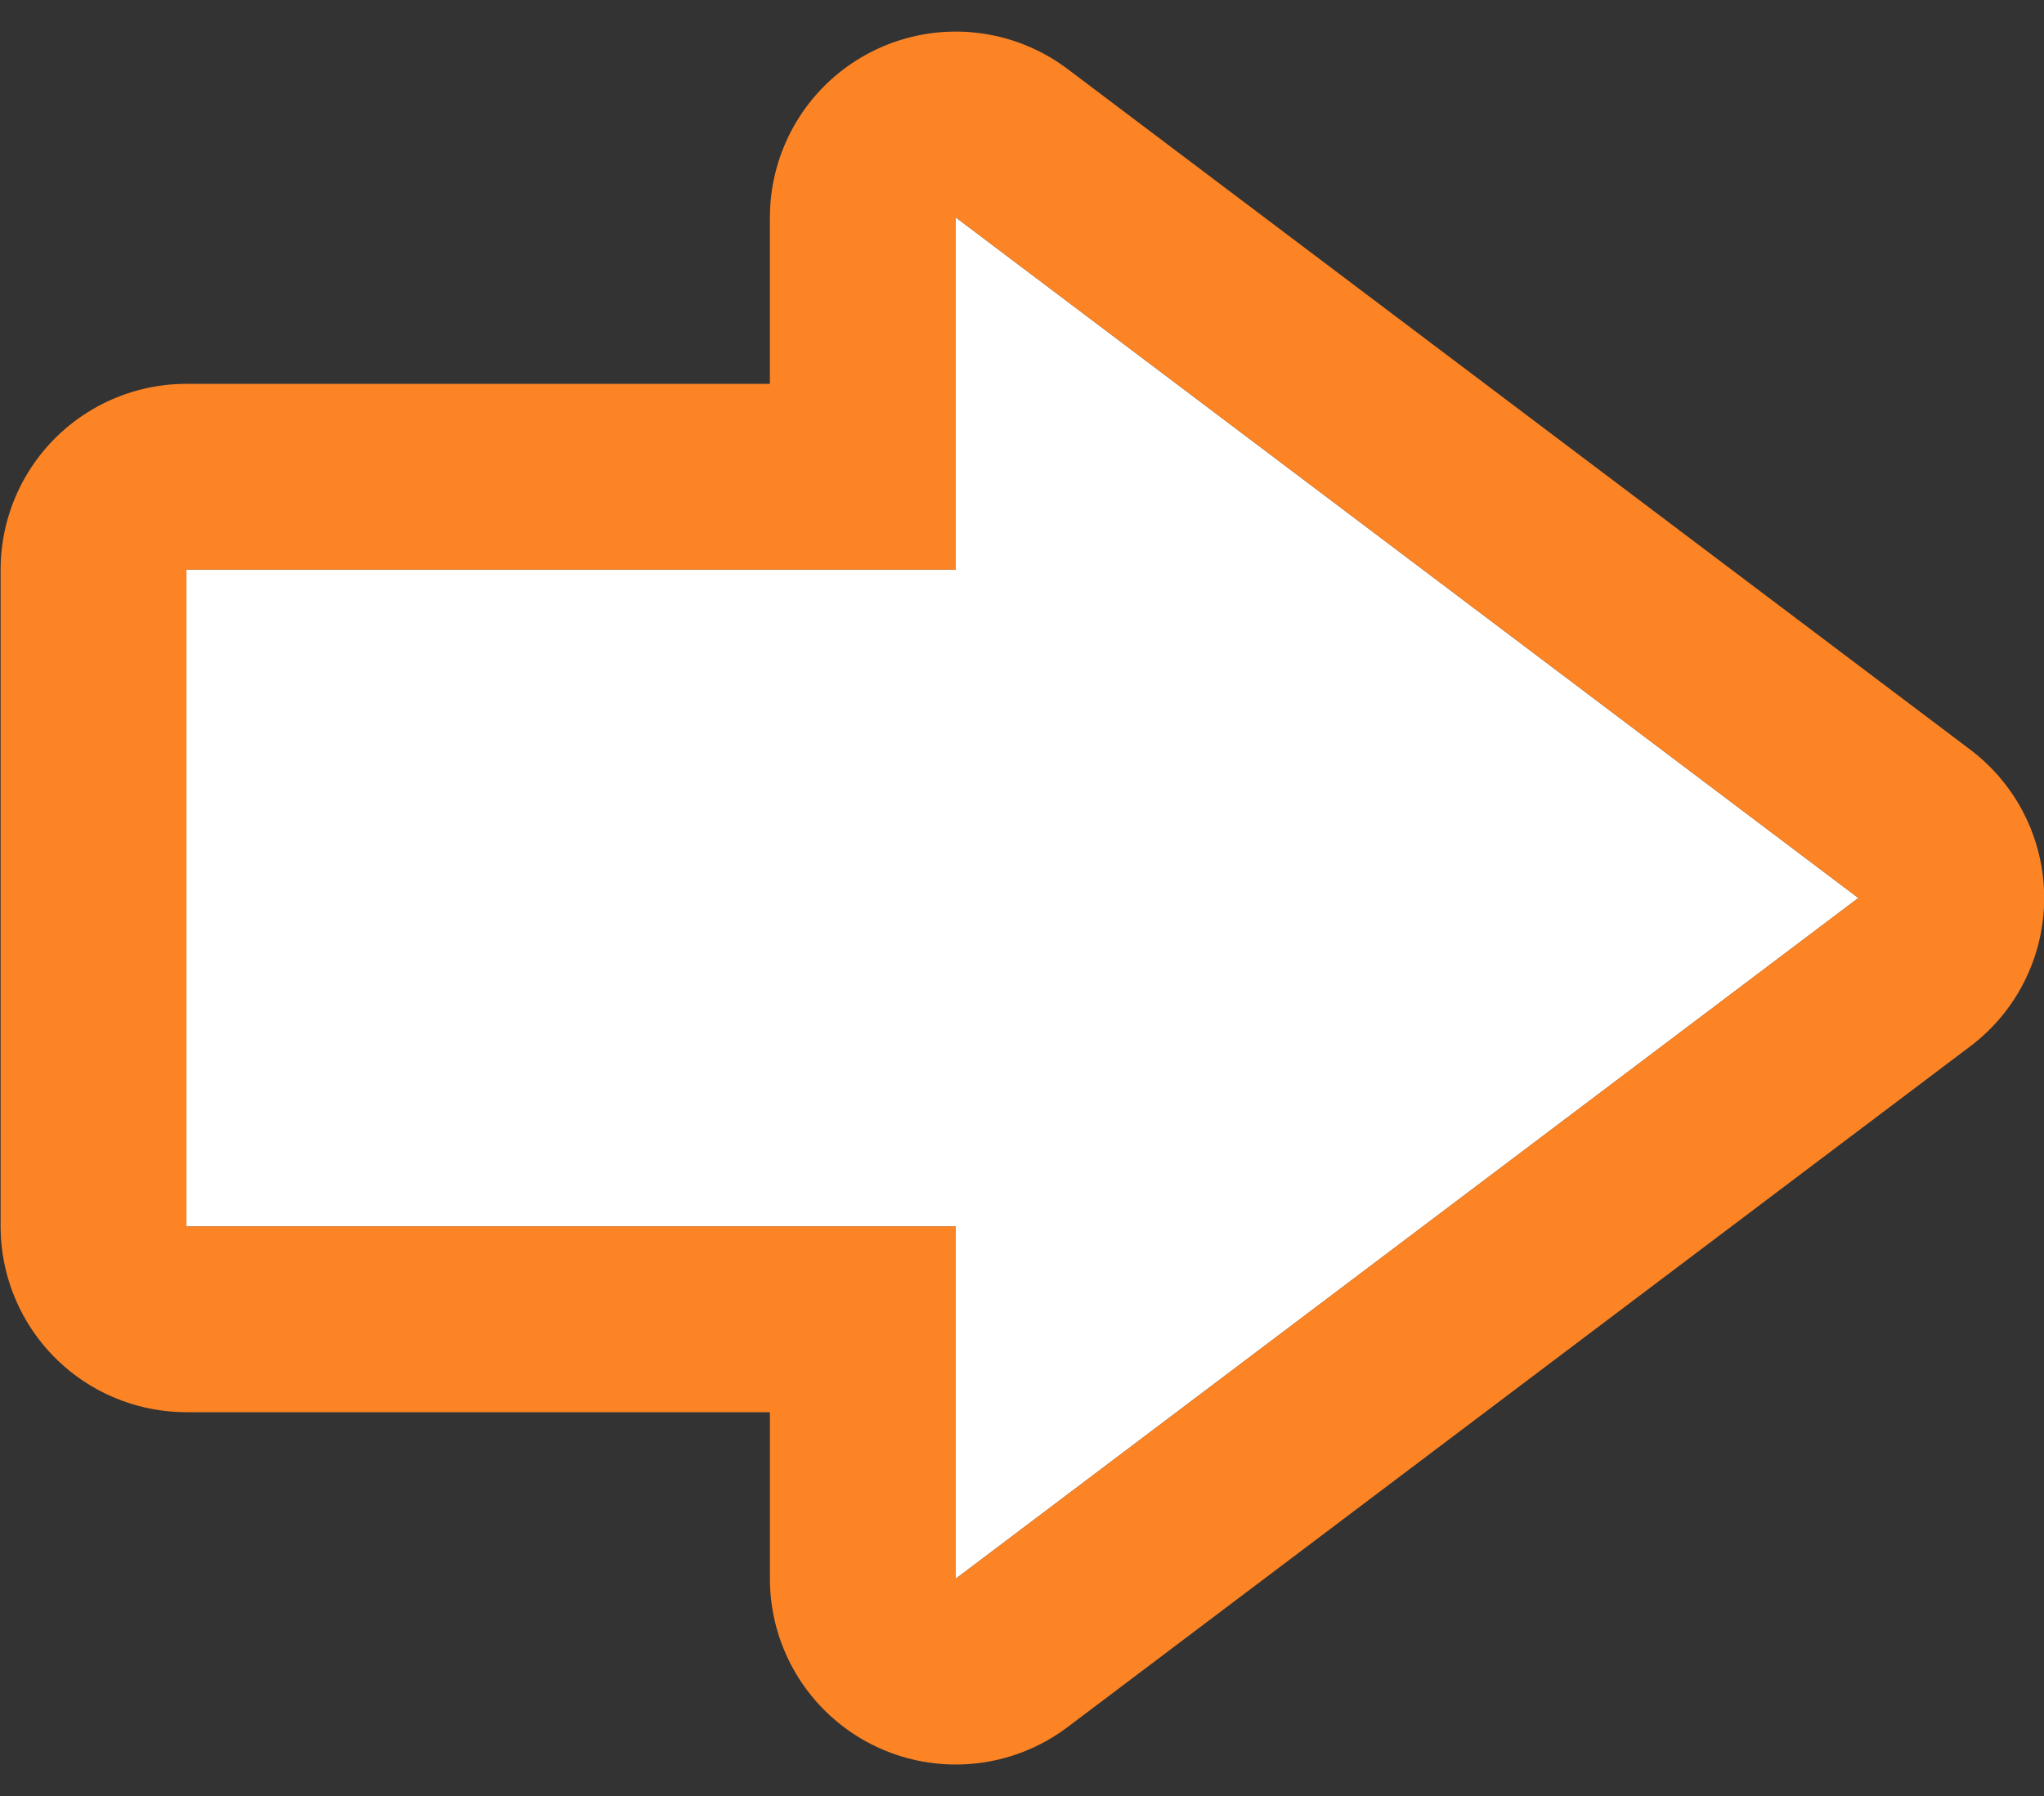 <svg xmlns="http://www.w3.org/2000/svg" width="33" height="29" viewBox="0 0 33 29"><rect x="0" y="0" width="33" height="29" fill="#333333" stroke="none"/><defs><clipPath id="n8xca"><path fill="#fff" d="M0 29V0h33v29zm3.01-9.197h12.42v5.689L30.003 14.5 15.43 3.51v5.688H3.01z"/></clipPath></defs><g><g><path fill="#fff" d="M3.01 19.803h12.42v5.689L30.003 14.5 15.43 3.51v5.688H3.01z"/><path fill="none" stroke="#fd8424" stroke-linecap="round" stroke-linejoin="round" stroke-miterlimit="20" stroke-width="6" d="M3.01 19.803v0h12.42v5.689L30.003 14.5v0L15.43 3.51v5.688H3.01v0z" clip-path="url(&quot;#n8xca&quot;)"/></g></g></svg>